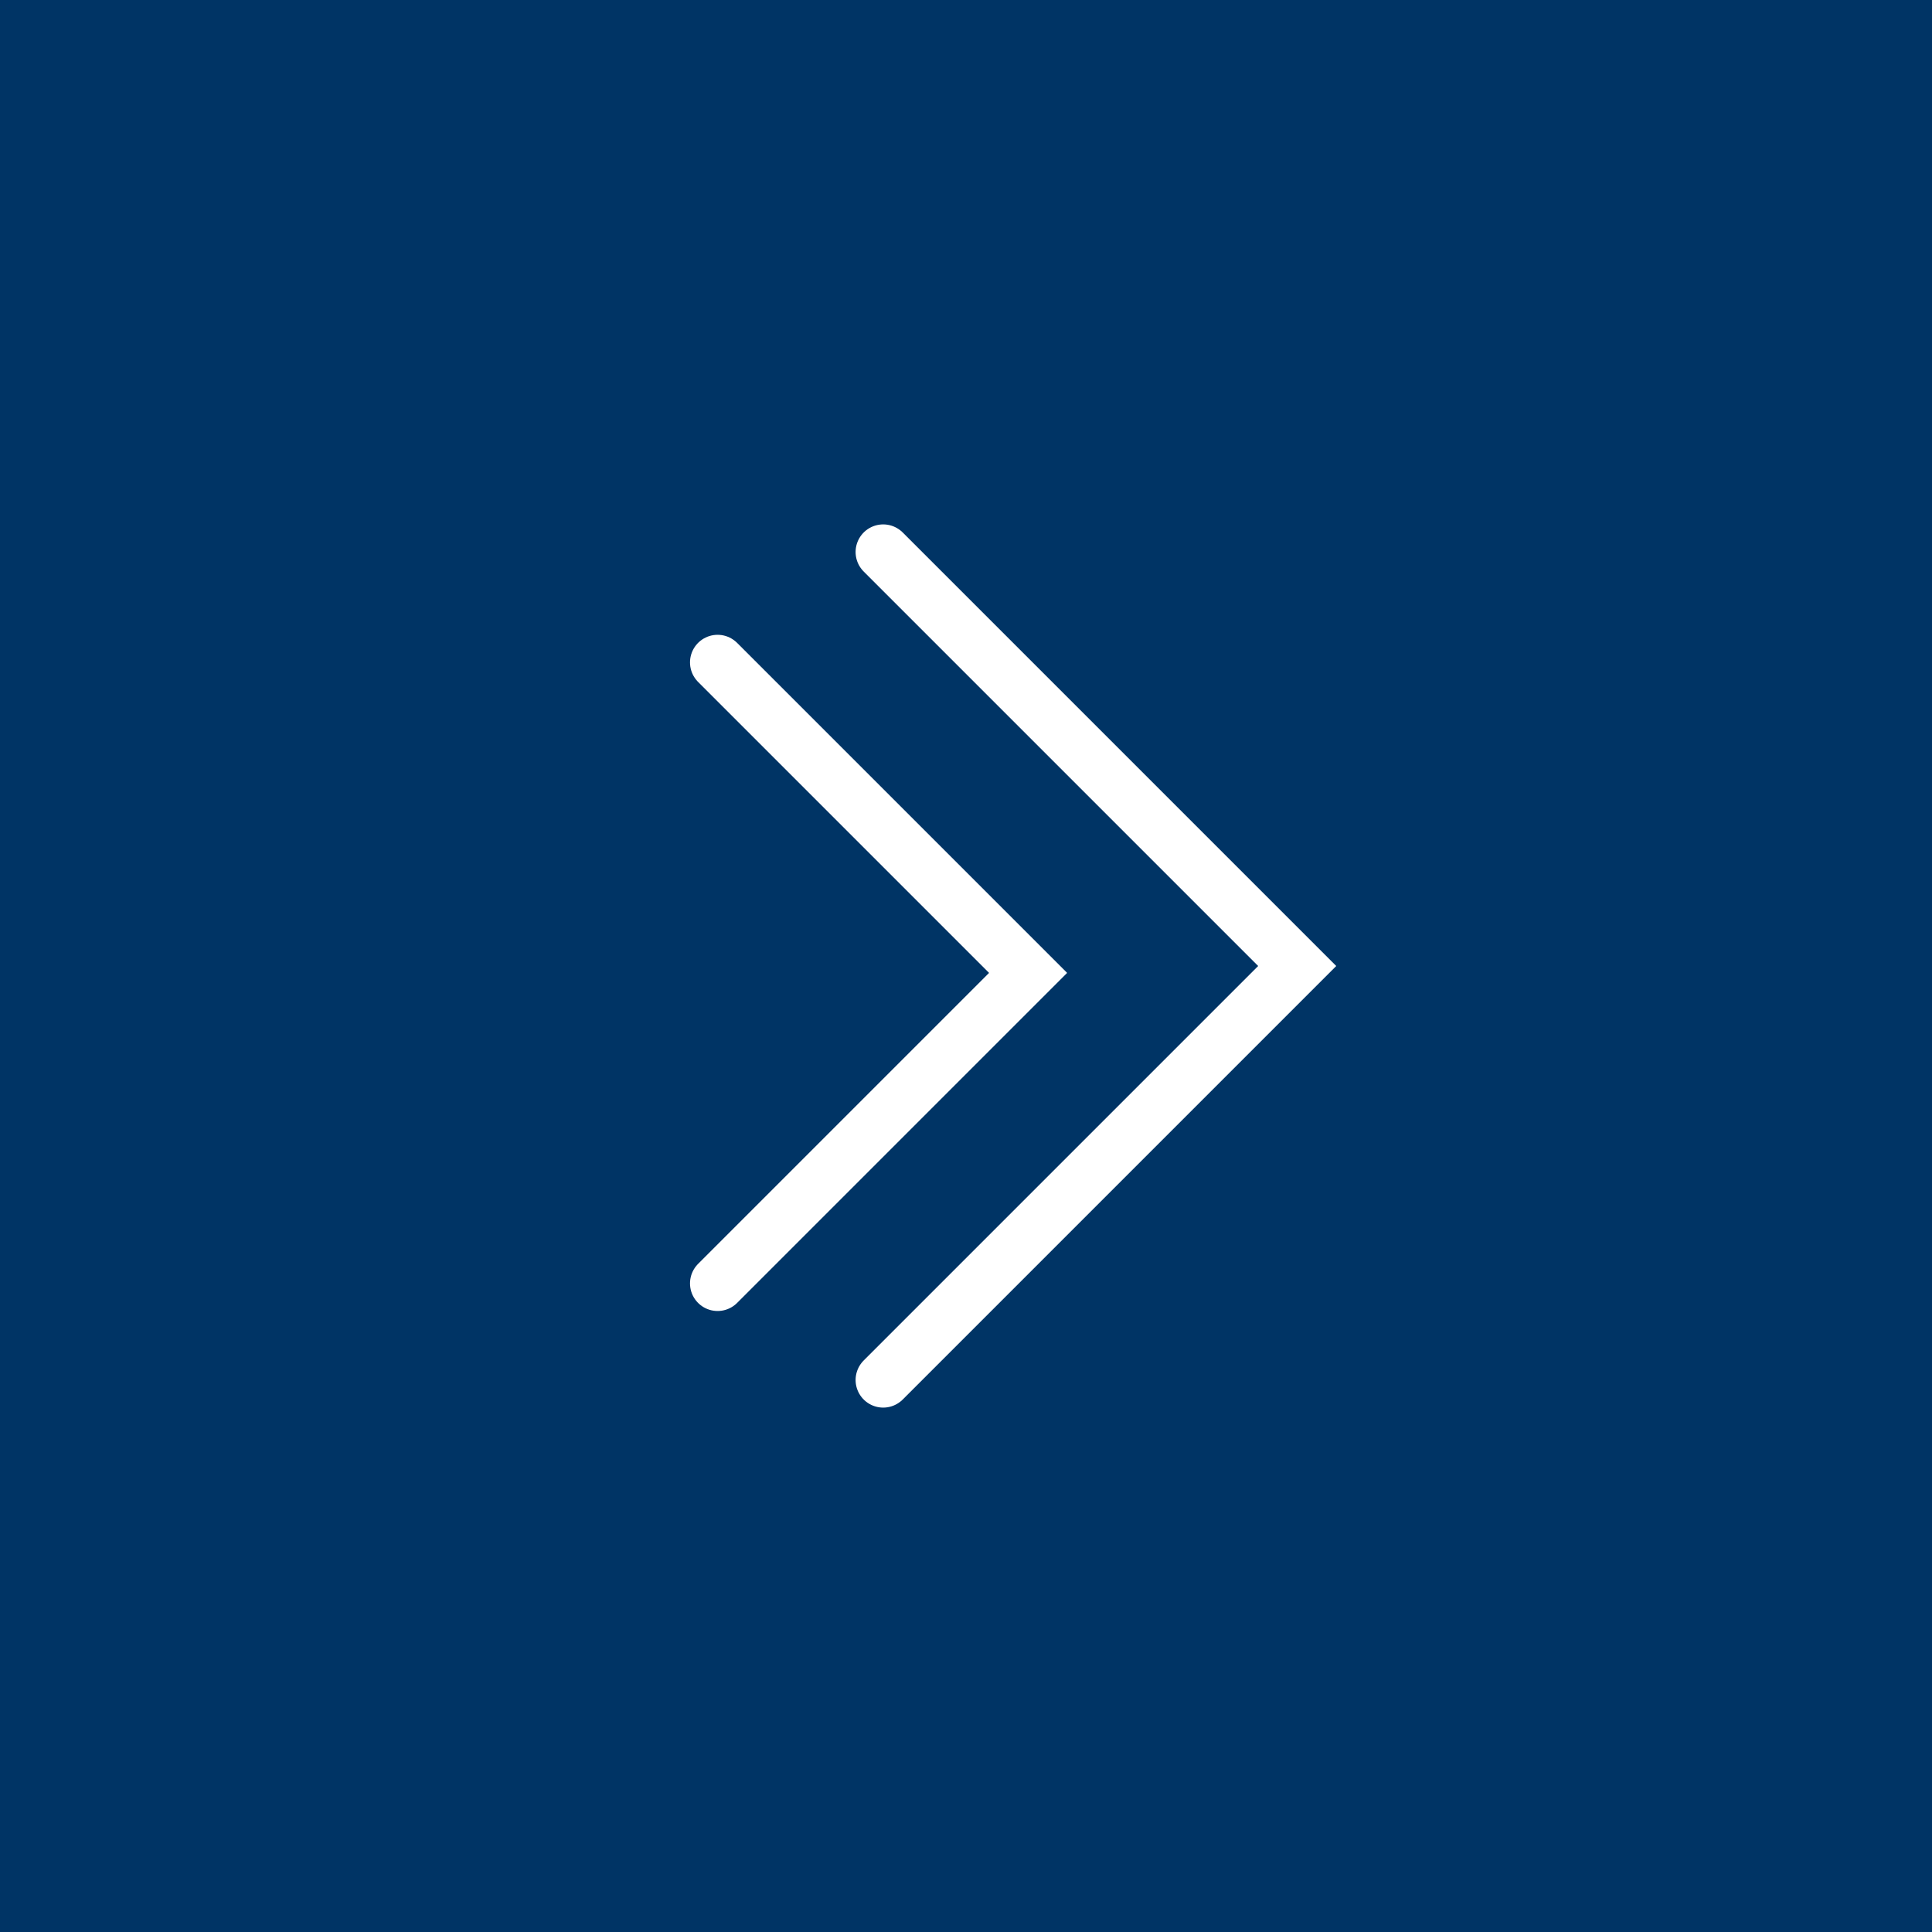                     <svg class="courusel_button_right" xmlns="http://www.w3.org/2000/svg" width="35" height="35" viewBox="0 0 35 35" fill="none">
                        <rect width="35" height="35" fill="#003465"/>
                        <path d="M16 10L23.5 17.5L16 25" stroke="white" stroke-linecap="round"/>
                        <path d="M13 12L18.625 17.625L13 23.25" stroke="white" stroke-linecap="round"/>
                    </svg>
